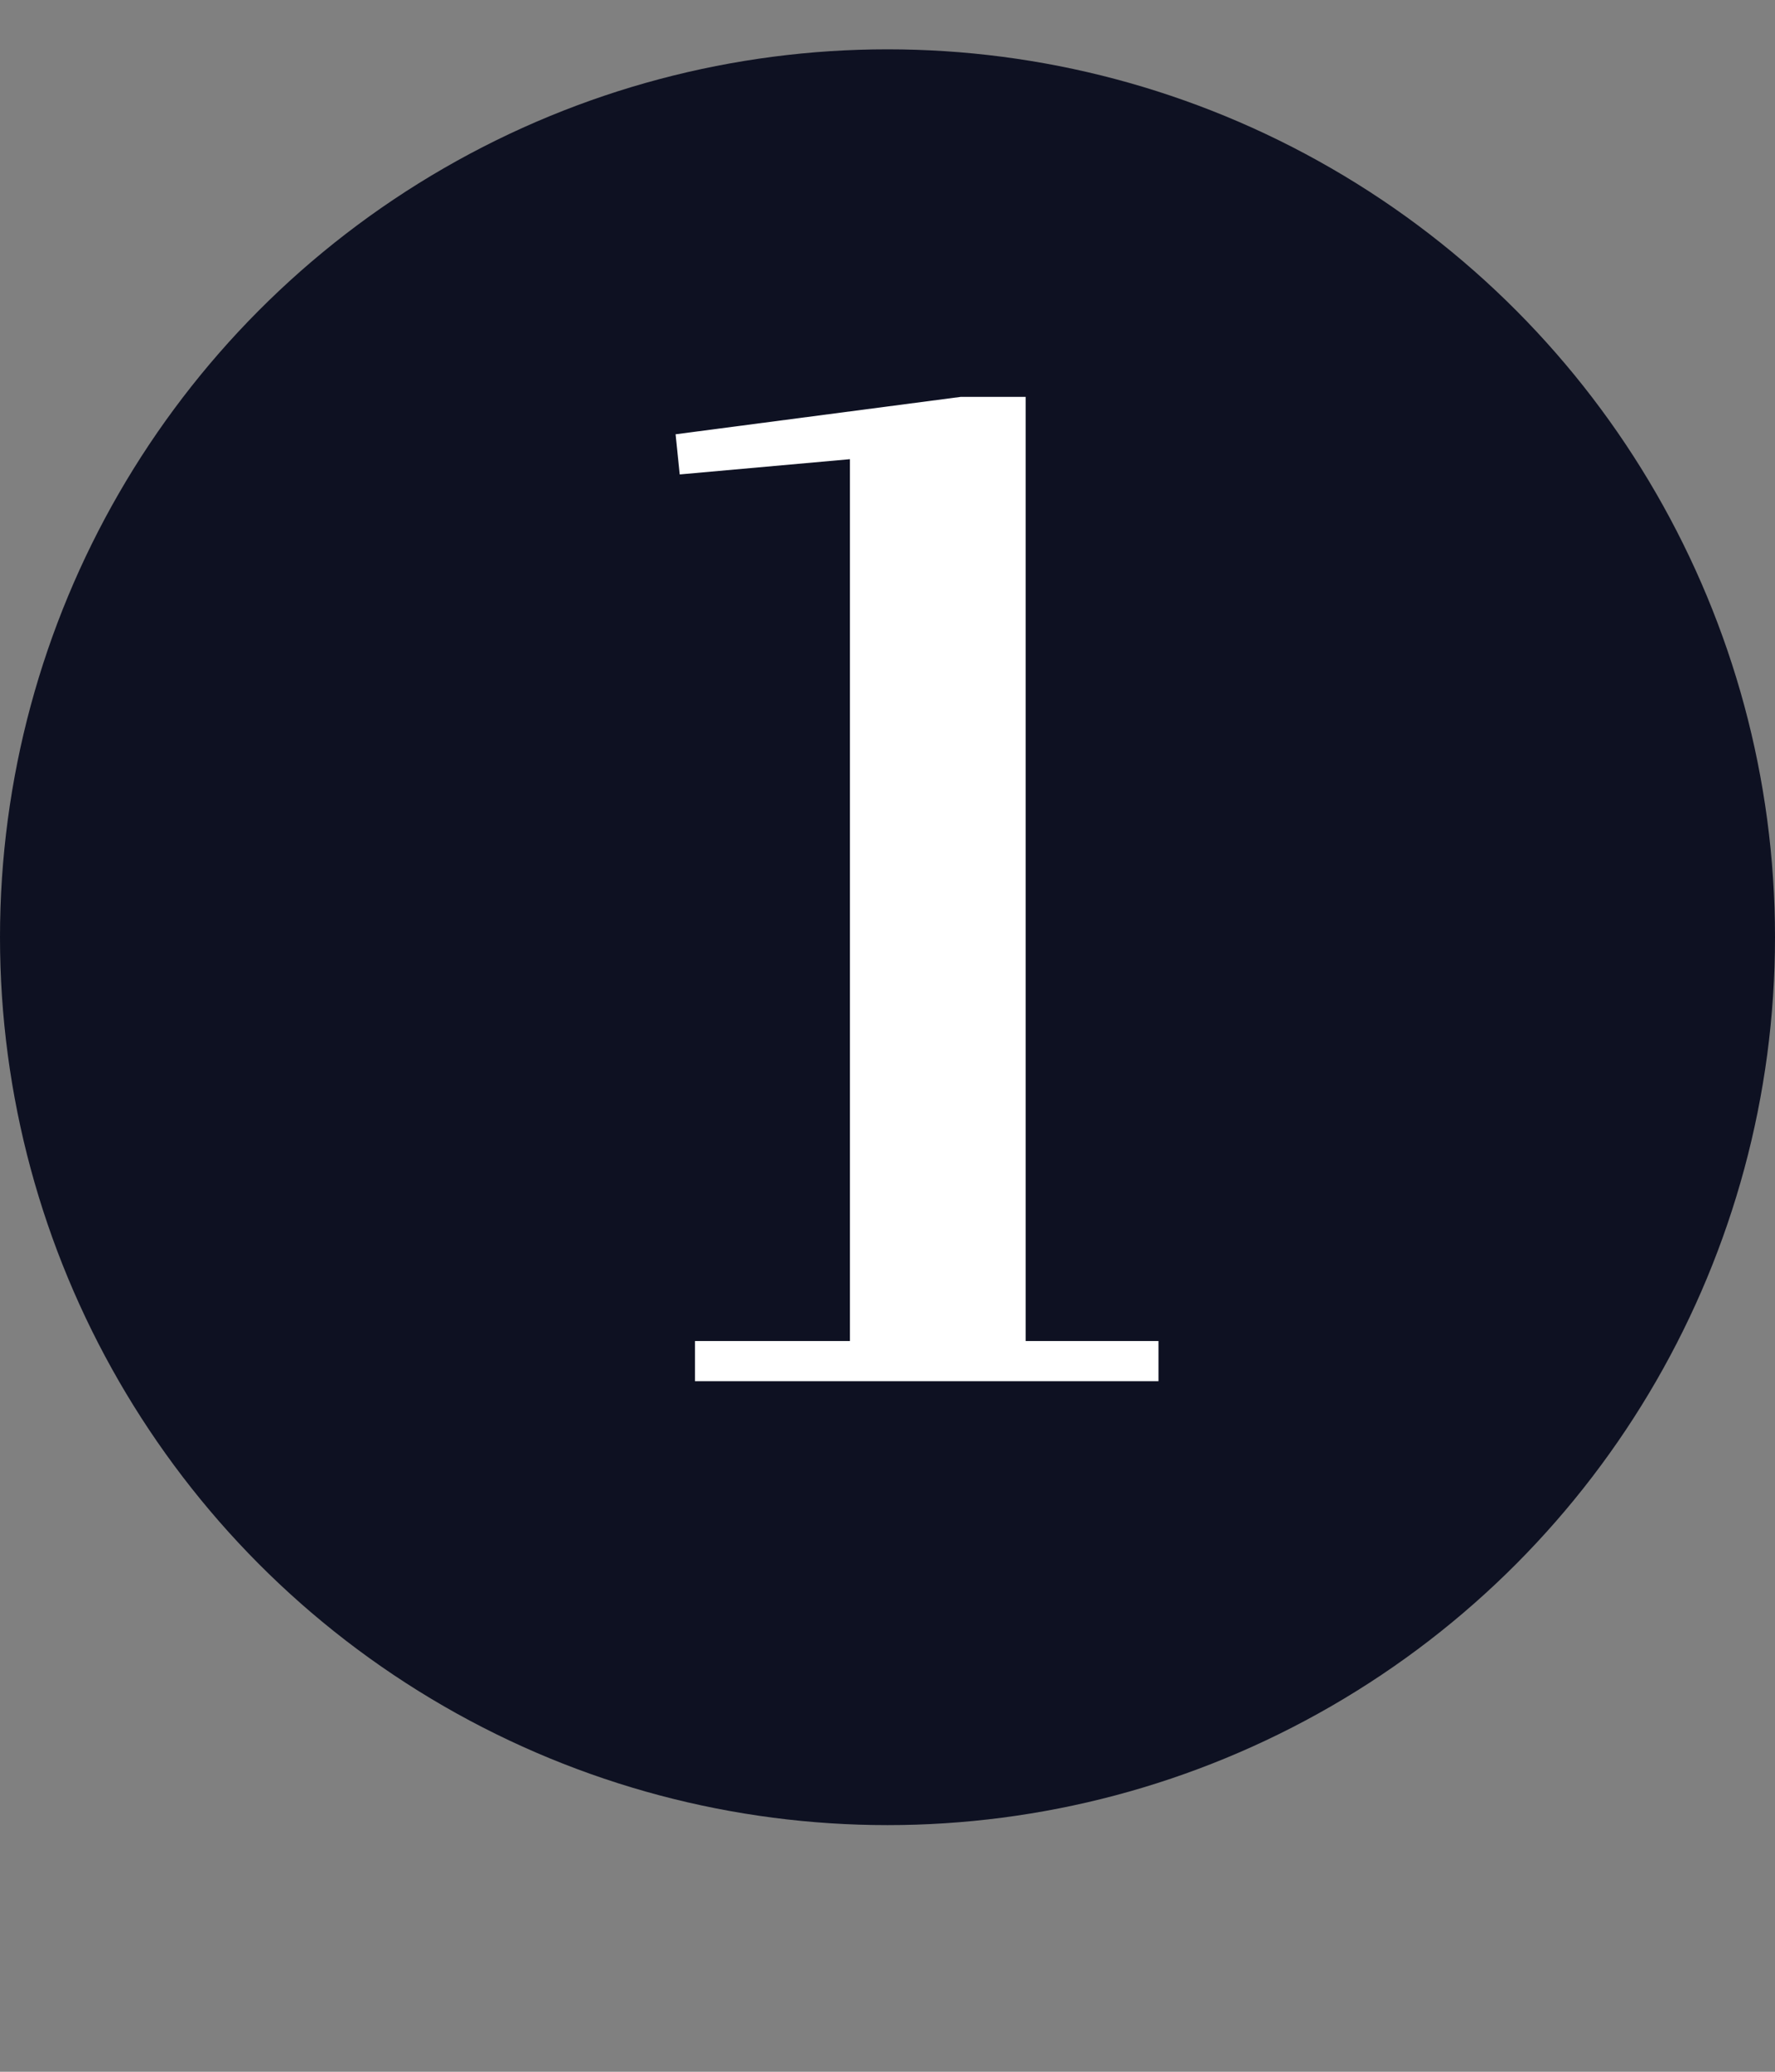 <svg width="36" height="42" viewBox="0 0 36 42" fill="none" xmlns="http://www.w3.org/2000/svg">
<rect x="0" y="0" width="36" height="42" fill="#808080" stroke="none"/>
<circle cx="18" cy="19" r="18" fill="#0E1122"/>
<path d="M17.238 9.309L13.786 9.618L13.702 8.804L19.483 8.046H20.802V27.186H23.496V28H14.095V27.186H17.238V9.309Z" fill="white"/>
</svg>
